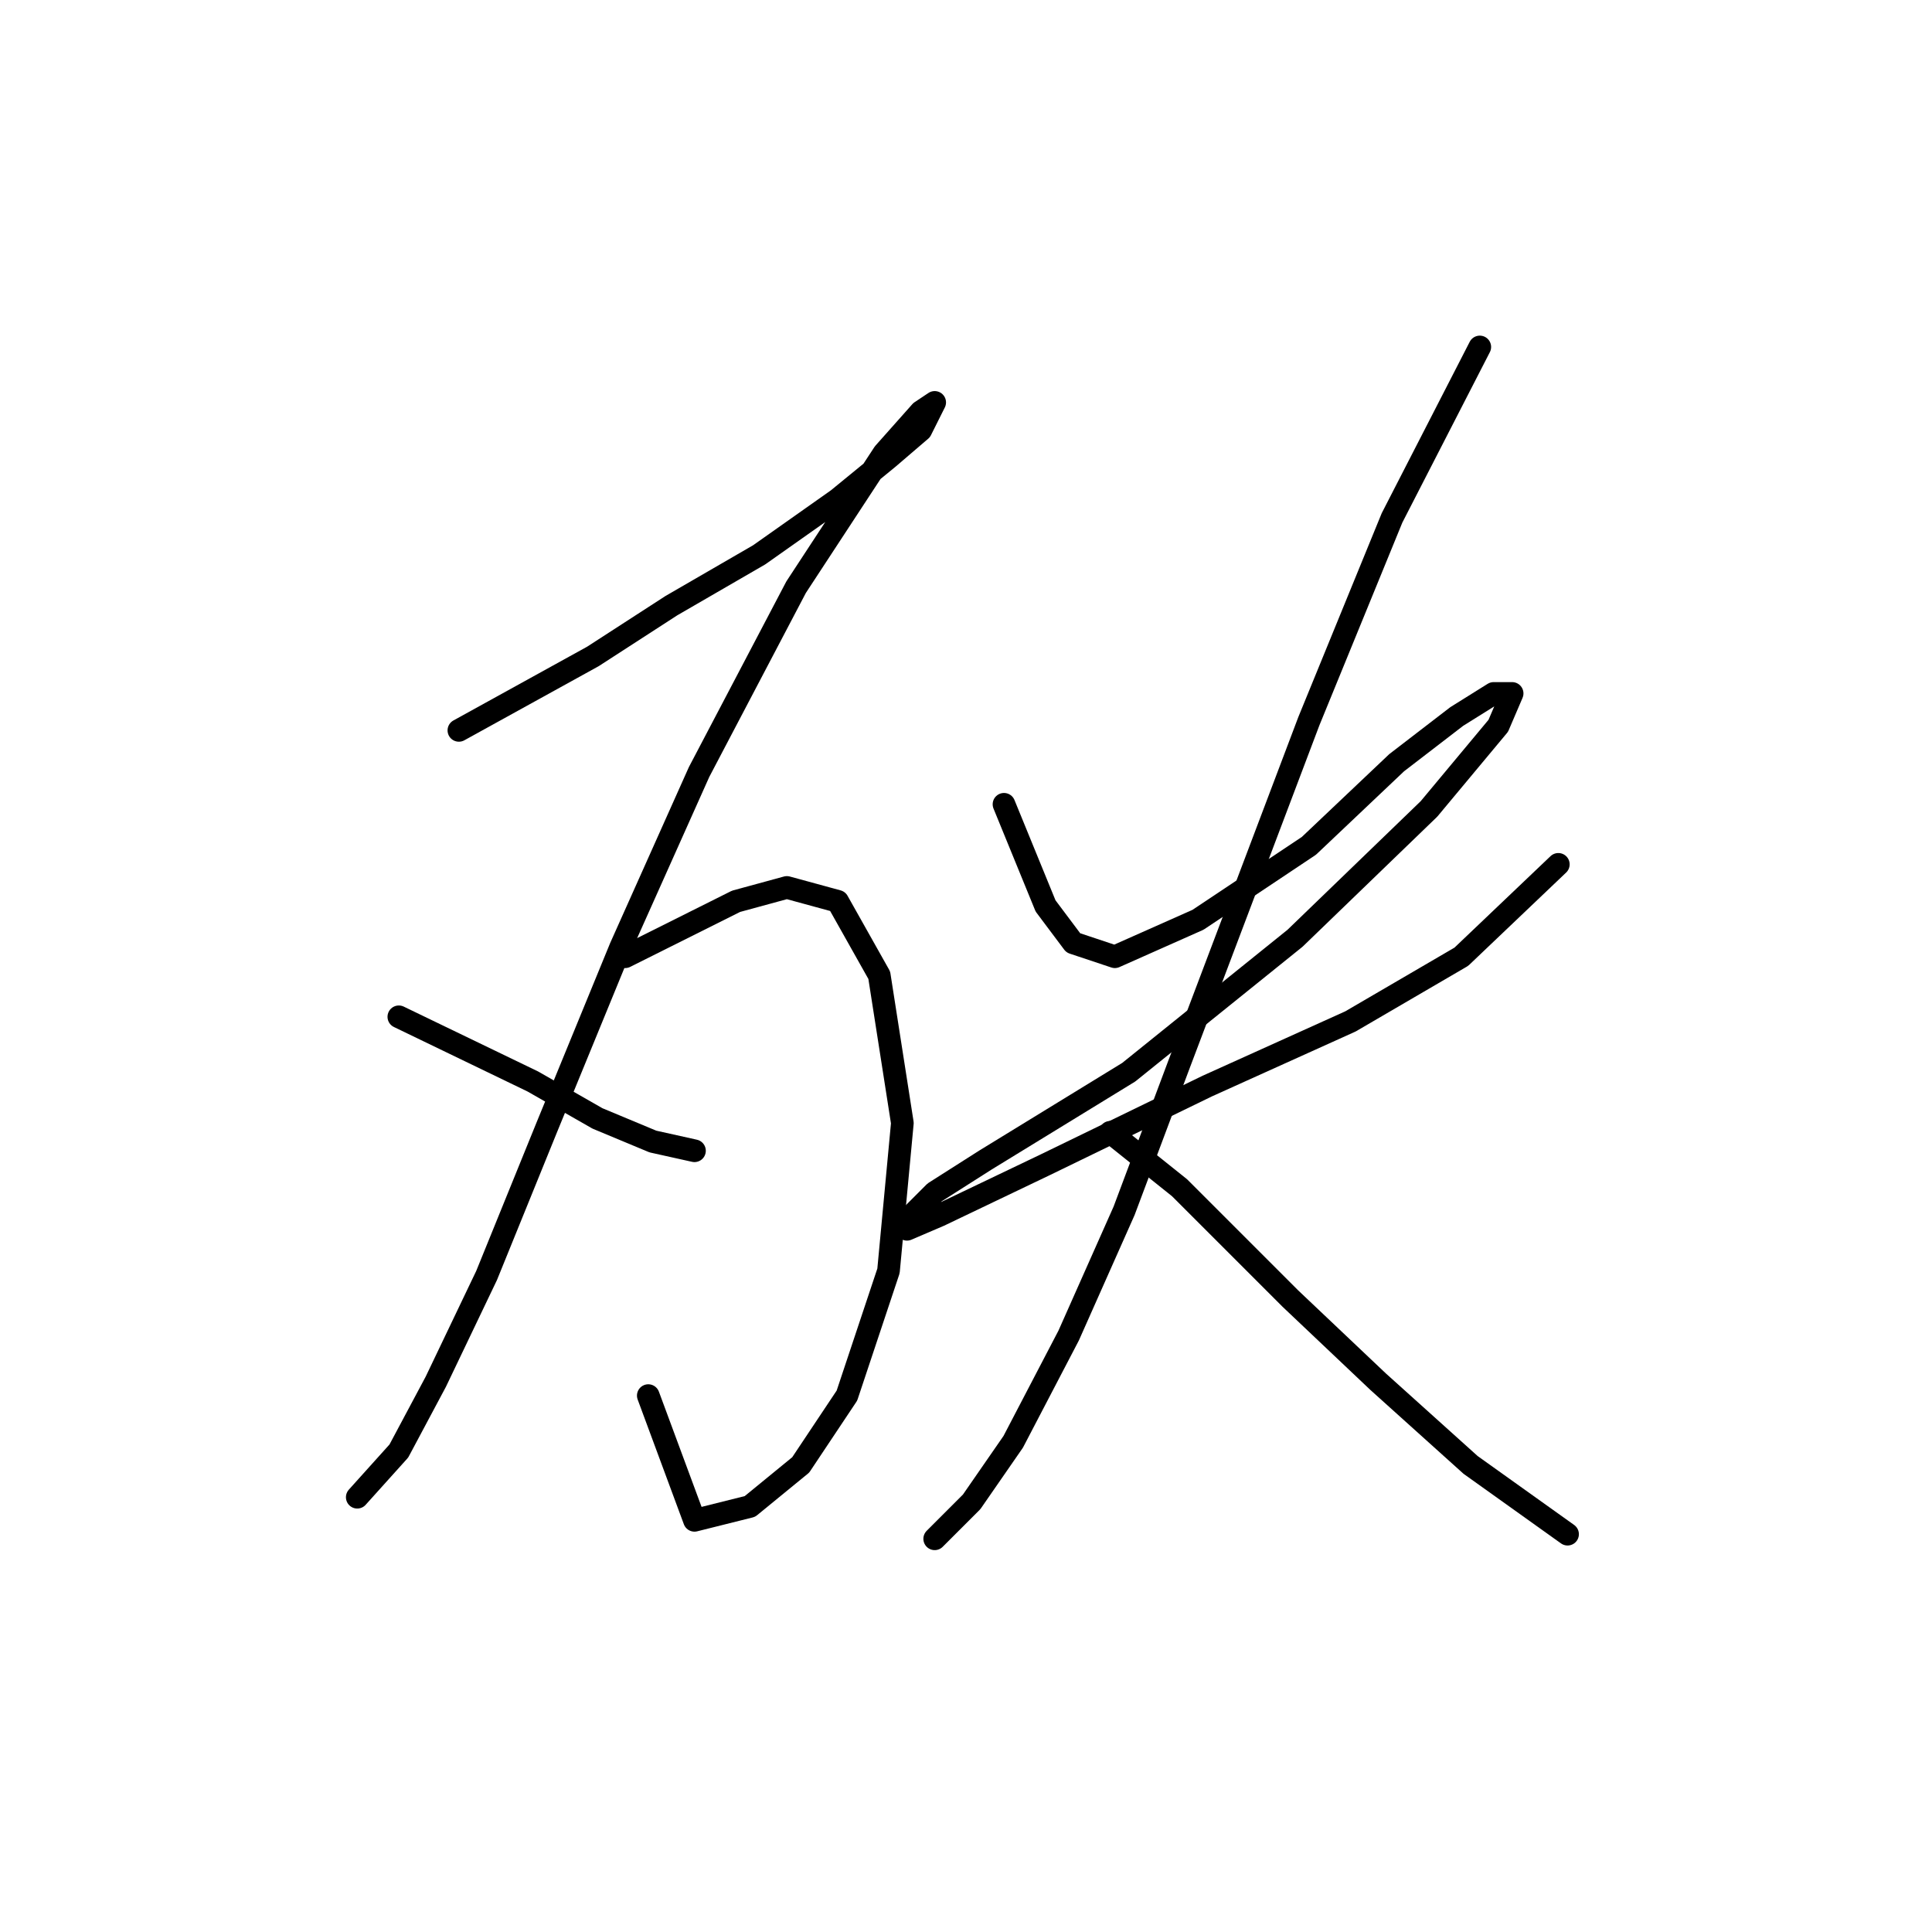 <?xml version="1.0" standalone="no"?>
    <svg width="256" height="256" xmlns="http://www.w3.org/2000/svg" version="1.1">
    <polyline stroke="black" stroke-width="3" stroke-linecap="round" fill="transparent" stroke-linejoin="round" points="60.804 96.78 78.555 86.986 88.961 80.253 100.591 73.519 110.997 66.174 117.731 60.665 122.015 56.992 123.852 53.32 122.015 54.544 117.119 60.053 105.488 77.804 92.634 102.289 82.228 125.549 72.434 149.421 64.477 169.009 57.744 183.088 52.847 192.269 47.338 198.39 47.338 198.39 " />
        <polyline stroke="black" stroke-width="3" stroke-linecap="round" fill="transparent" stroke-linejoin="round" points="52.847 134.731 70.598 143.3 79.168 148.197 86.513 151.258 92.022 152.482 92.022 152.482 " />
        <polyline stroke="black" stroke-width="3" stroke-linecap="round" fill="transparent" stroke-linejoin="round" points="82.84 126.773 97.531 119.428 104.264 117.591 110.997 119.428 116.506 129.222 119.567 148.809 117.731 168.397 112.222 184.924 106.1 194.106 99.367 199.615 92.022 201.451 85.901 184.924 85.901 184.924 " />
        <polyline stroke="black" stroke-width="3" stroke-linecap="round" fill="transparent" stroke-linejoin="round" points="133.034 106.573 138.543 120.04 142.215 124.937 147.724 126.773 158.742 121.876 173.433 112.082 185.063 101.064 193.021 94.943 197.917 91.883 200.366 91.883 198.53 96.168 189.348 107.186 171.597 124.325 149.561 142.076 130.585 153.706 123.852 157.991 120.179 161.664 120.179 162.888 124.464 161.052 138.543 154.318 159.966 143.912 178.942 135.343 193.633 126.773 206.487 114.531 206.487 114.531 " />
        <polyline stroke="black" stroke-width="3" stroke-linecap="round" fill="transparent" stroke-linejoin="round" points="196.081 45.974 184.451 68.622 173.433 95.555 164.863 118.204 156.294 140.852 148.948 160.439 141.603 176.966 134.258 191.045 128.749 199.003 123.852 203.899 123.852 203.899 " />
        <polyline stroke="black" stroke-width="3" stroke-linecap="round" fill="transparent" stroke-linejoin="round" points="147.112 150.033 156.294 157.379 162.415 163.5 170.984 172.07 182.615 183.088 194.857 194.106 207.711 203.287 207.711 203.287 " />
        </svg>